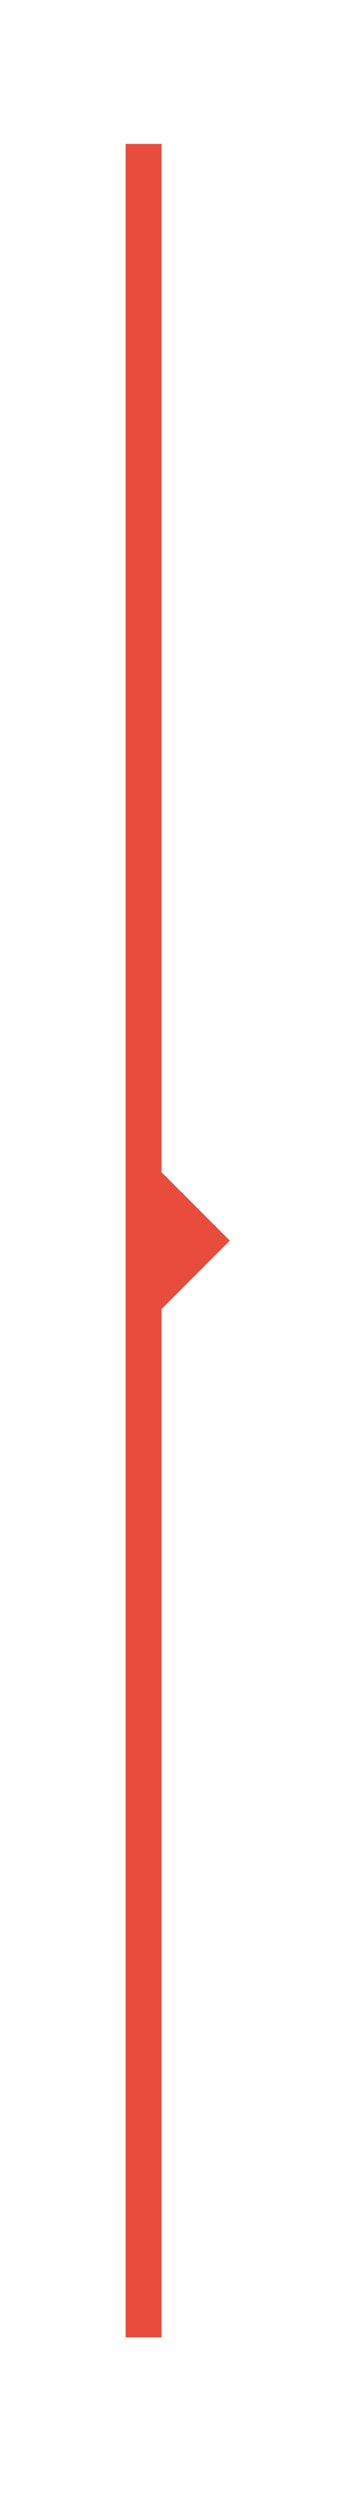 <?xml version="1.0" encoding="UTF-8" standalone="no"?>
<!-- Generator: Adobe Illustrator 16.0.4, SVG Export Plug-In . SVG Version: 6.00 Build 0)  -->

<svg
   xmlns:dc="http://purl.org/dc/elements/1.1/"
   xmlns:cc="http://creativecommons.org/ns#"
   xmlns:rdf="http://www.w3.org/1999/02/22-rdf-syntax-ns#"
   xmlns:svg="http://www.w3.org/2000/svg"
   xmlns="http://www.w3.org/2000/svg"
   xmlns:sodipodi="http://sodipodi.sourceforge.net/DTD/sodipodi-0.dtd"
   xmlns:inkscape="http://www.inkscape.org/namespaces/inkscape"
   version="1.1"
   id="Calque_1"
   x="0px"
   y="0px"
   width="19px"
   height="139px"
   viewBox="0 0 19 139"
   style="enable-background:new 0 0 19 139;"
   xml:space="preserve"
   inkscape:version="0.48.4 r9939"
   sodipodi:docname="barre.svg"
   inkscape:export-filename="/home/mcaneill/work/quebec-monitoring/app/app/img/barre_green.png"
   inkscape:export-xdpi="253.33"
   inkscape:export-ydpi="253.33"><defs
     id="defs3022" /><sodipodi:namedview
     pagecolor="#ffffff"
     bordercolor="#666666"
     borderopacity="1"
     objecttolerance="10"
     gridtolerance="10"
     guidetolerance="10"
     inkscape:pageopacity="0"
     inkscape:pageshadow="2"
     inkscape:window-width="1918"
     inkscape:window-height="1059"
     id="namedview3020"
     showgrid="false"
     inkscape:zoom="12.867483"
     inkscape:cx="11.981754"
     inkscape:cy="63.543253"
     inkscape:window-x="0"
     inkscape:window-y="19"
     inkscape:window-maximized="0"
     inkscape:current-layer="Calque_1" /><path
     style="fill:#e74c3c;fill-opacity:1;fill-rule:evenodd"
     d="M 8.8,65 12.805,69.005 8.8,73.01"
     id="path3016"
     inkscape:export-filename="/home/mcaneill/work/quebec-monitoring/app/app/img/barre_red.png"
     inkscape:export-xdpi="253.33"
     inkscape:export-ydpi="253.33"
     inkscape:connector-curvature="0" /><path
     style="fill-rule:evenodd;clip-rule:evenodd;fill:#e74c3c;fill-opacity:1"
     d="M7,8.005h2v122H7V8.005z"
     id="path3018"
     inkscape:export-filename="/home/mcaneill/work/quebec-monitoring/app/app/img/barre_red.png"
     inkscape:export-xdpi="253.33"
     inkscape:export-ydpi="253.33" /></svg>